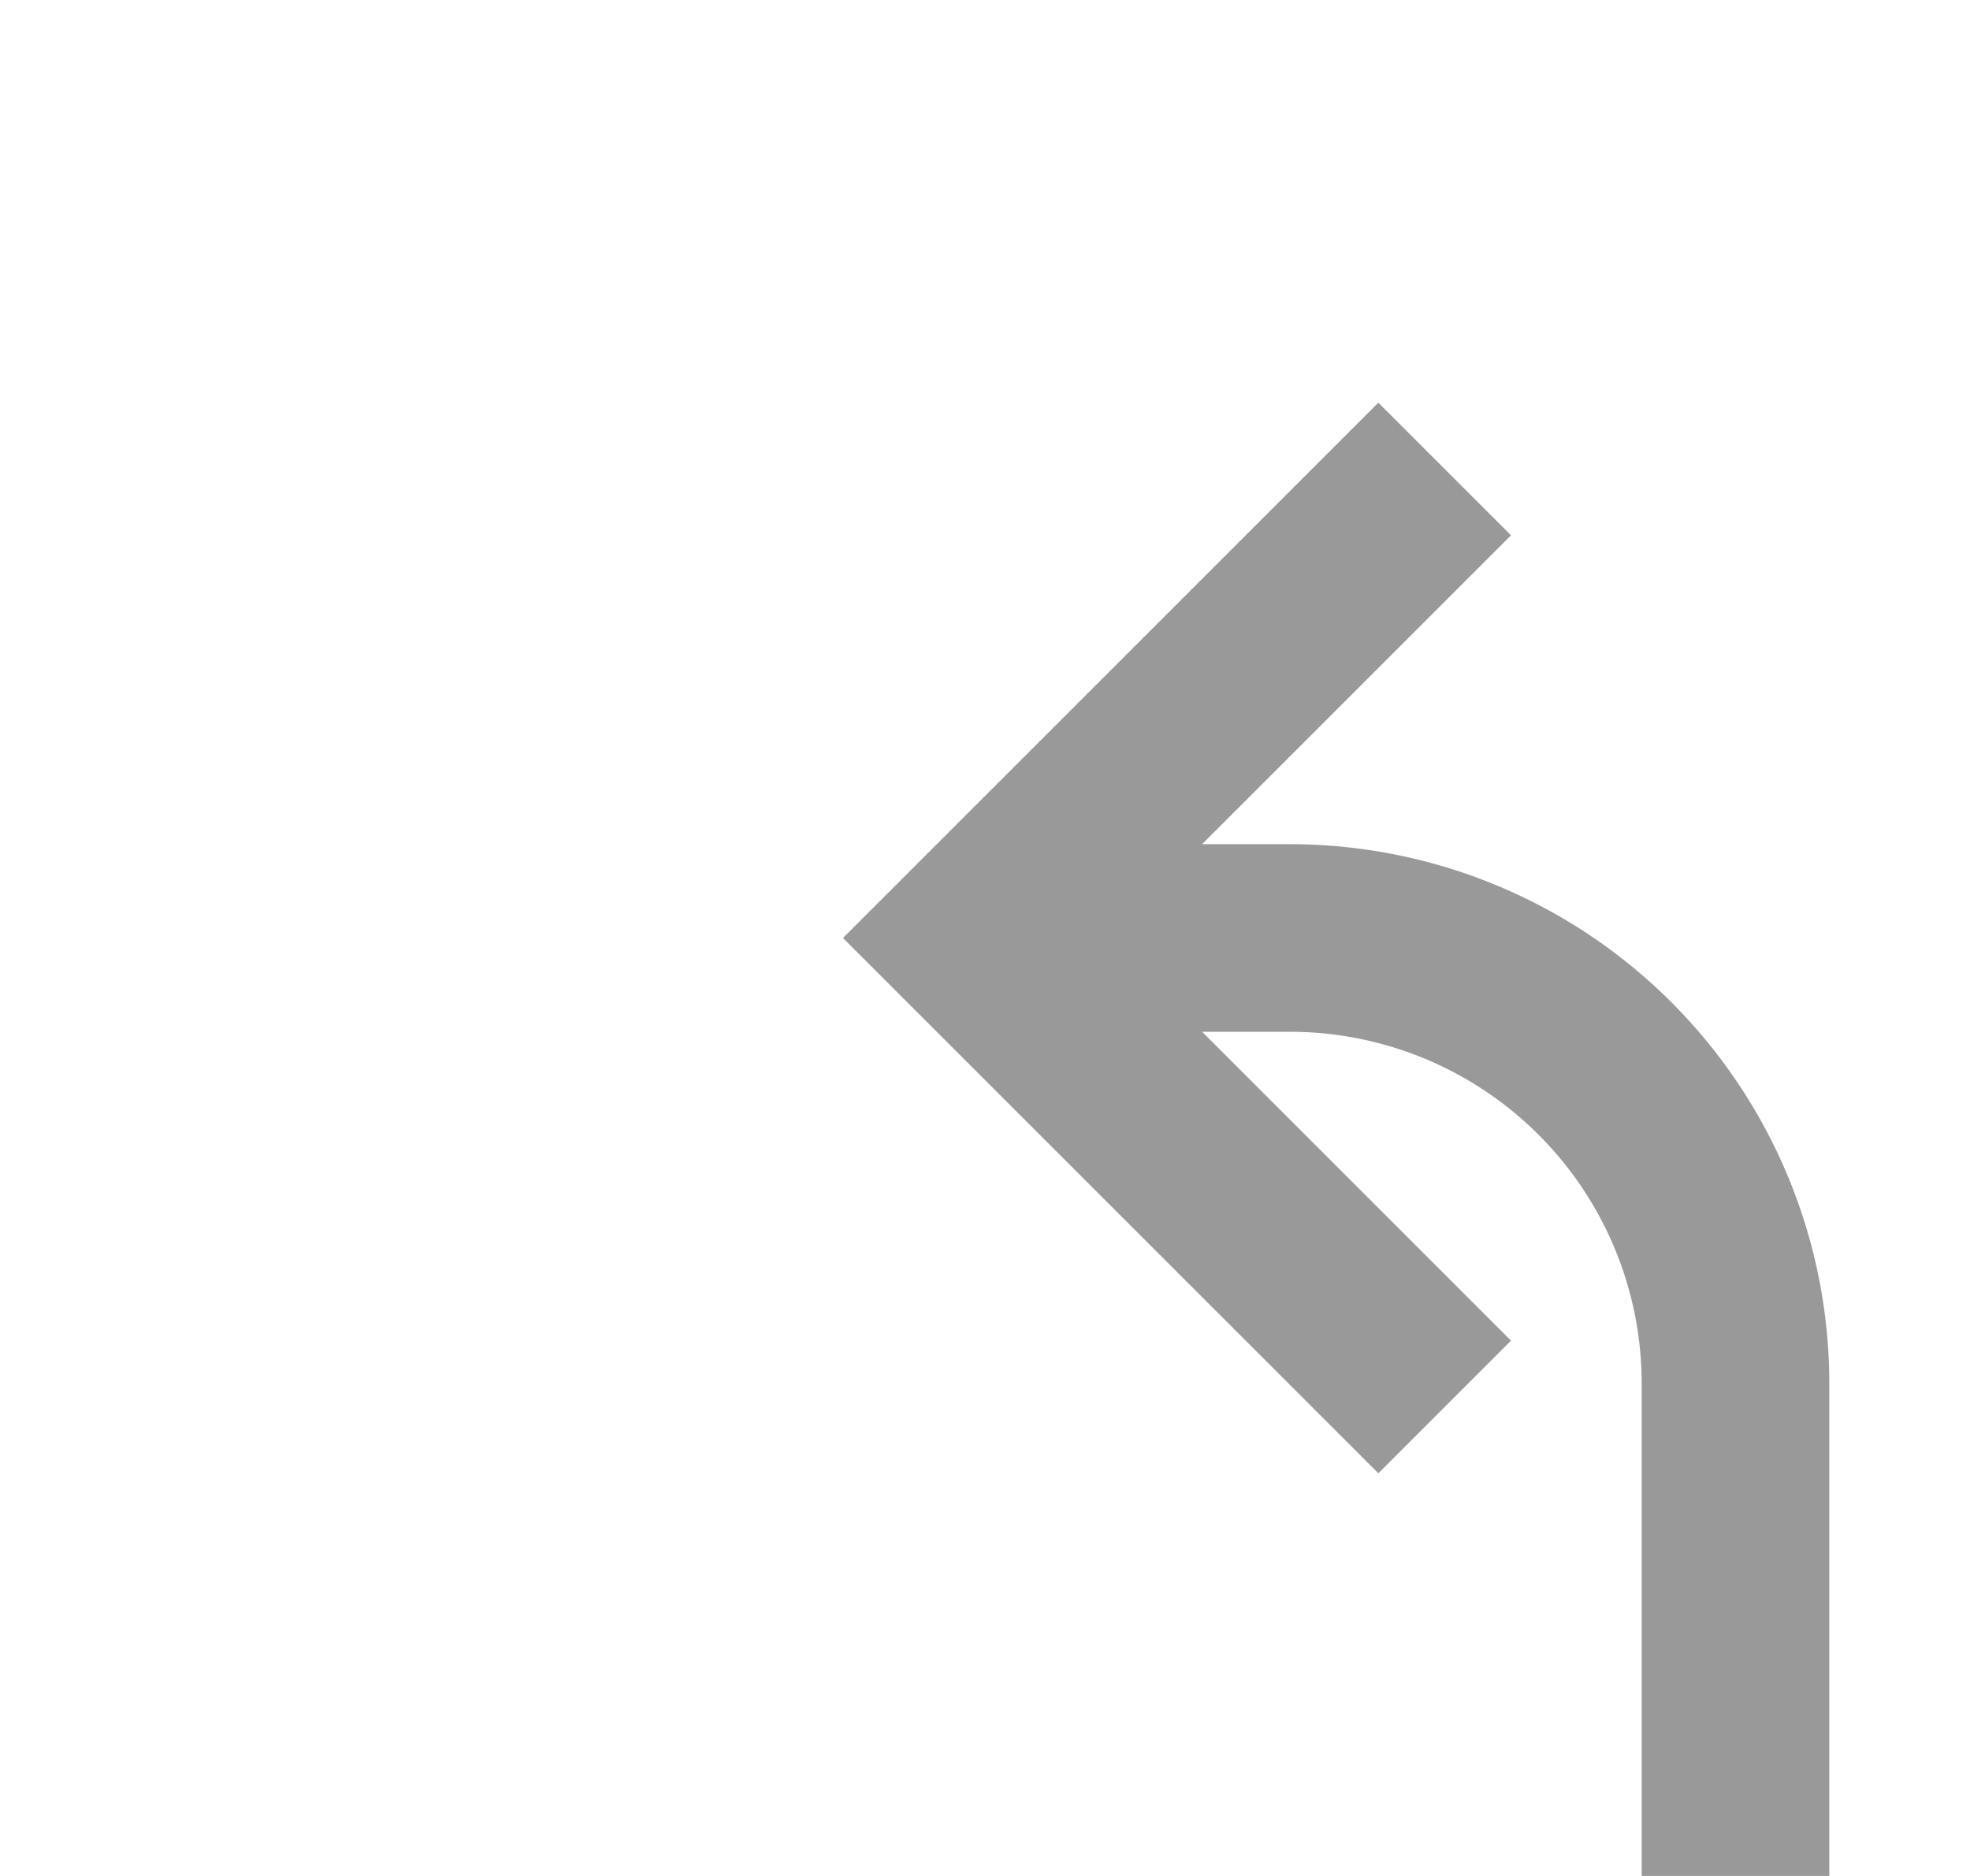 ﻿<?xml version="1.0" encoding="utf-8"?>
<svg version="1.1" xmlns:xlink="http://www.w3.org/1999/xlink" width="21px" height="20px" preserveAspectRatio="xMinYMid meet" viewBox="5342 6351  21 18" xmlns="http://www.w3.org/2000/svg">
  <path d="M 5796 6073  L 6088.5 6073  A 5 5 0 0 1 6093.5 6078 L 6093.5 6382  A 5 5 0 0 1 6088.5 6387 L 5365.5 6387  A 5 5 0 0 1 5360.5 6382 L 5360.5 6364.75  A 4.75 4.75 0 0 0 5355.75 6360 L 5353 6360  " stroke-width="2" stroke="#999999" fill="none" />
  <path d="M 5358.107 6364.293  L 5353.814 6360  L 5358.107 6355.707  L 5356.693 6354.293  L 5351.693 6359.293  L 5350.986 6360  L 5351.693 6360.707  L 5356.693 6365.707  L 5358.107 6364.293  Z " fill-rule="nonzero" fill="#999999" stroke="none" />
</svg>